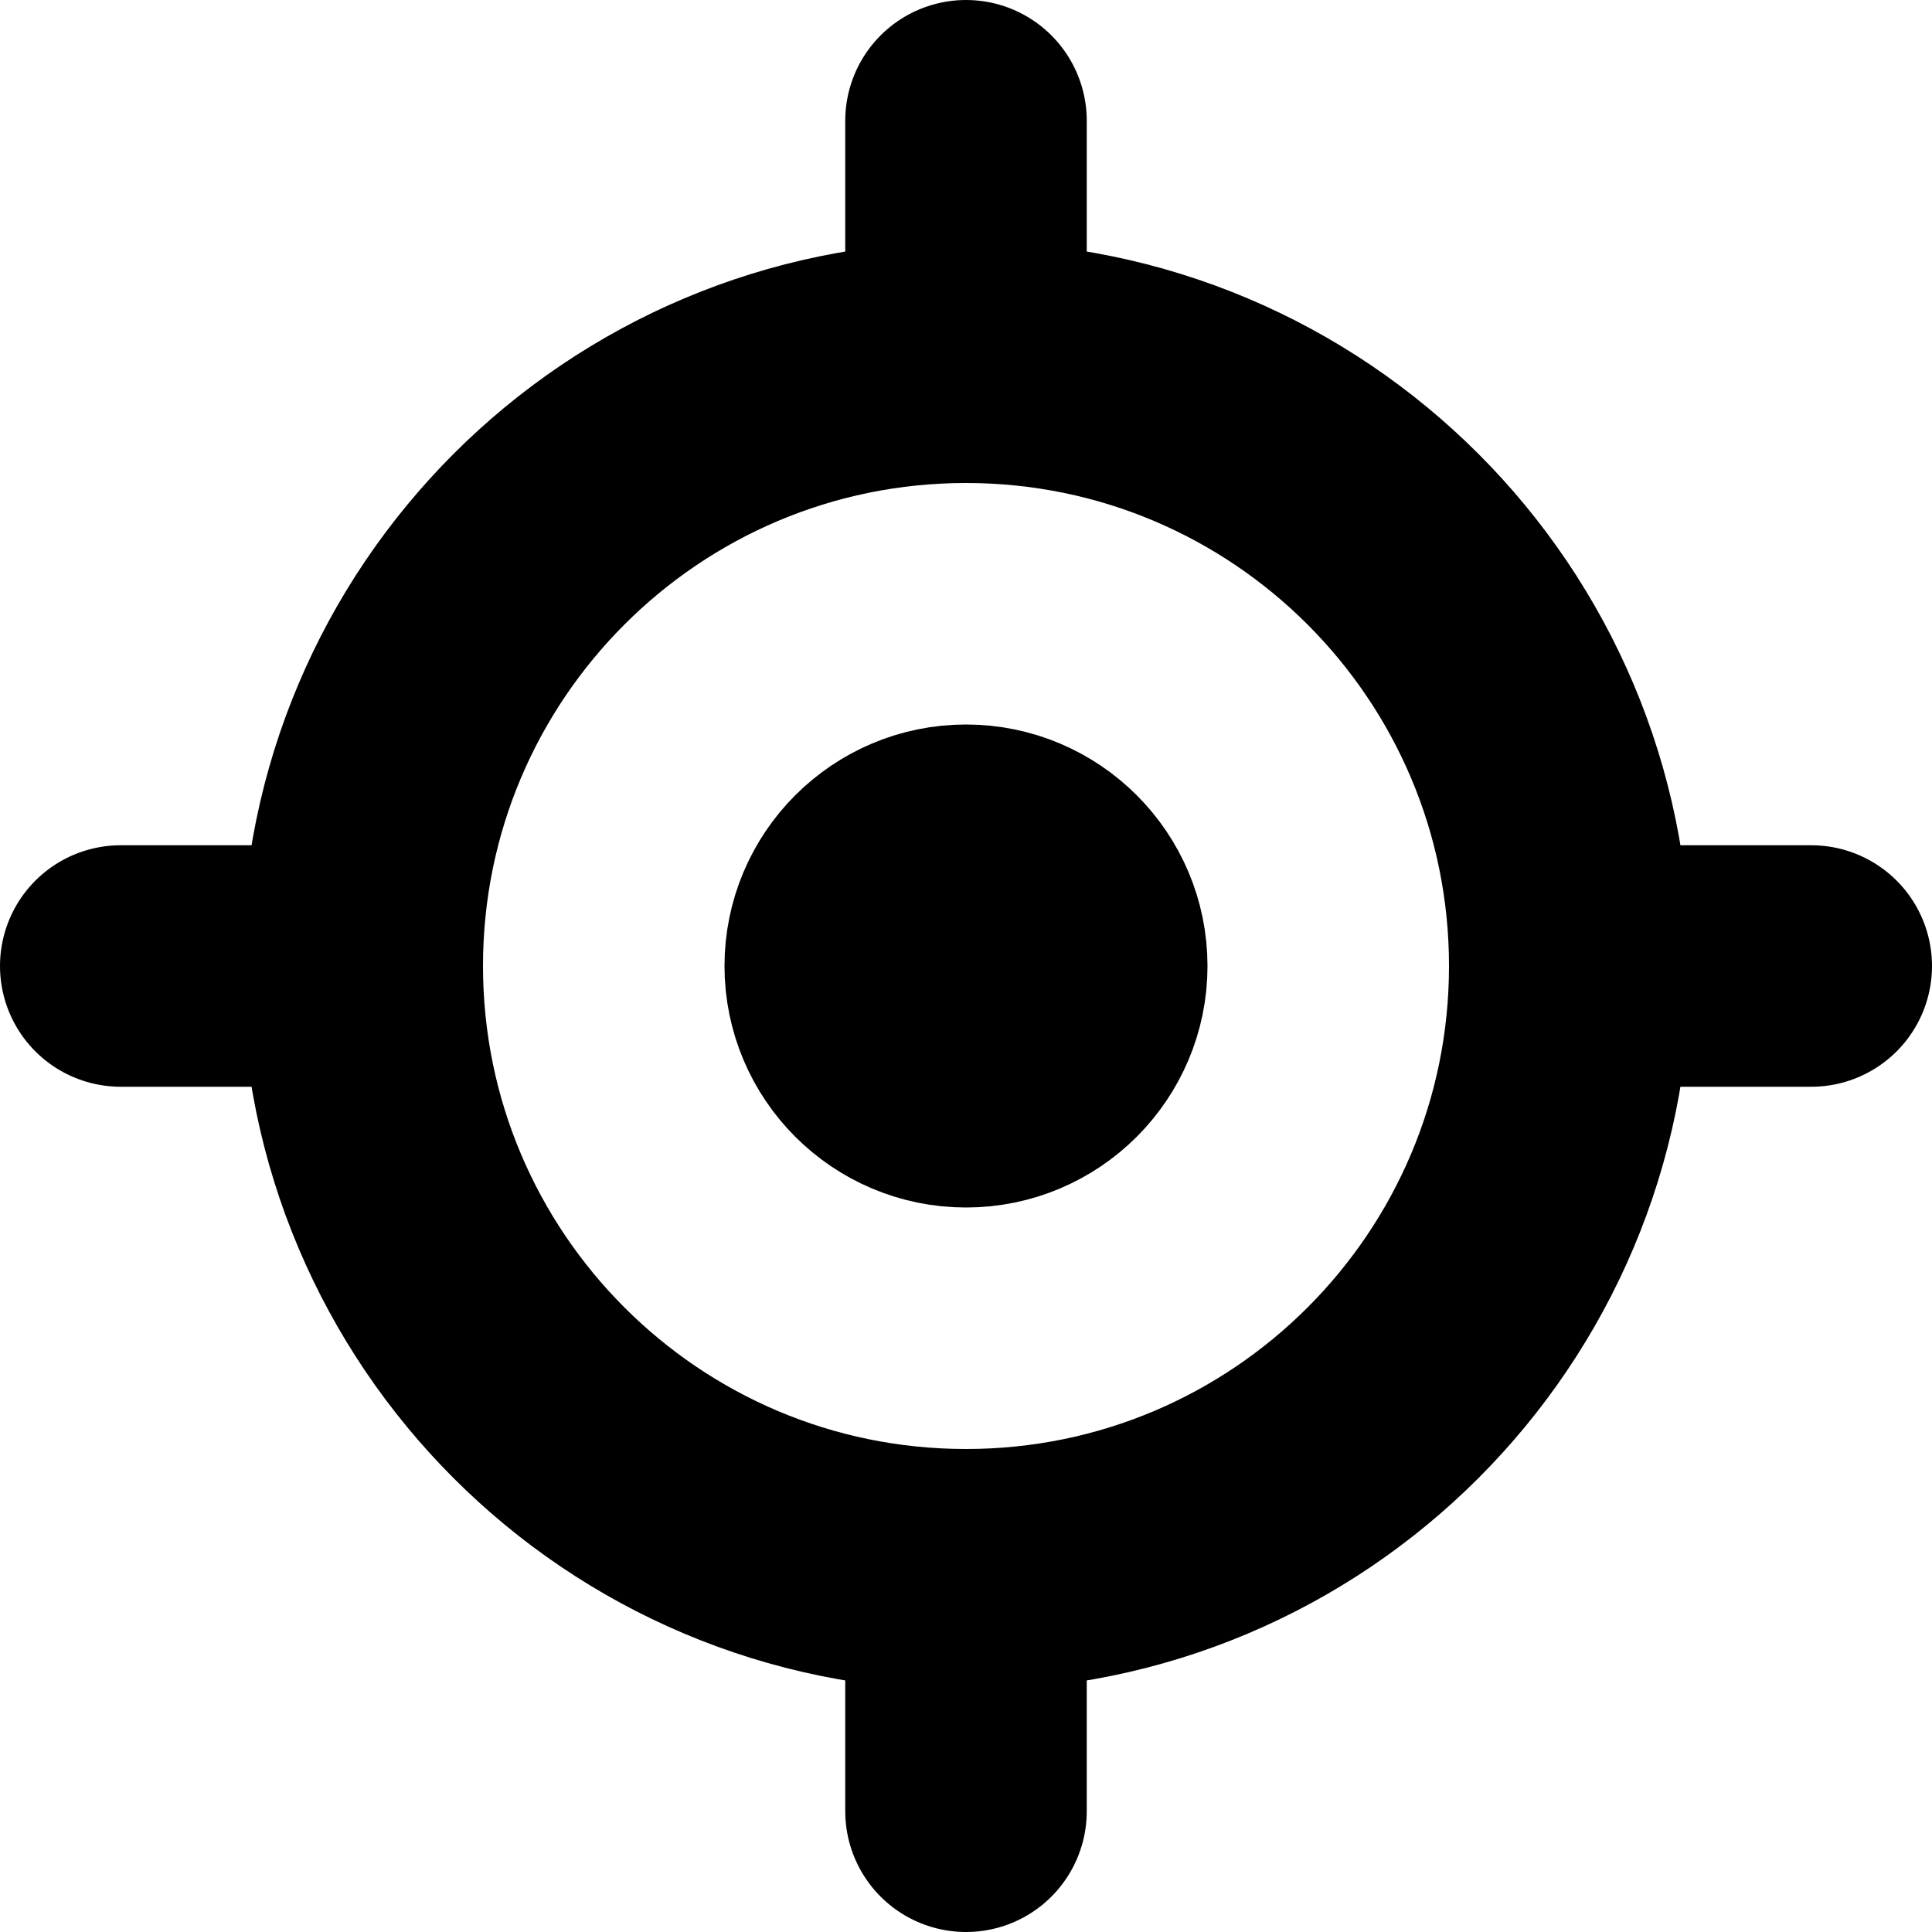 <svg width='16' height='16'
     xmlns:gpa='https://www.gtk.org/grappa'
     gpa:version='1'
     gpa:keywords='geolocation find location gps glonass'
     gpa:state='0'>
  <path d='M 9 8 C 9 8.552, 8.552 9, 8 9 C 7.448 9, 7 8.552, 7 8 C 7 7.448, 7.448 7, 8 7 C 8.552 7, 9 7.448, 9 8 Z M 15 8 L 13 8 M 8 1 L 8 3 M 1 8 L 3 8 M 8 15 L 8 13 M 13 8 C 13 10.761, 10.761 13, 8 13 C 5.239 13, 3 10.761, 3 8 C 3 5.239, 5.239 3, 8 3 C 10.761 3, 13 5.239, 13 8 Z'
        id='path0'
        stroke-width='2'
        stroke-linecap='round'
        stroke-linejoin='round'
        stroke='rgb(0,0,0)'
        fill='none'
        class='foreground-stroke transparent-fill'/>
</svg>